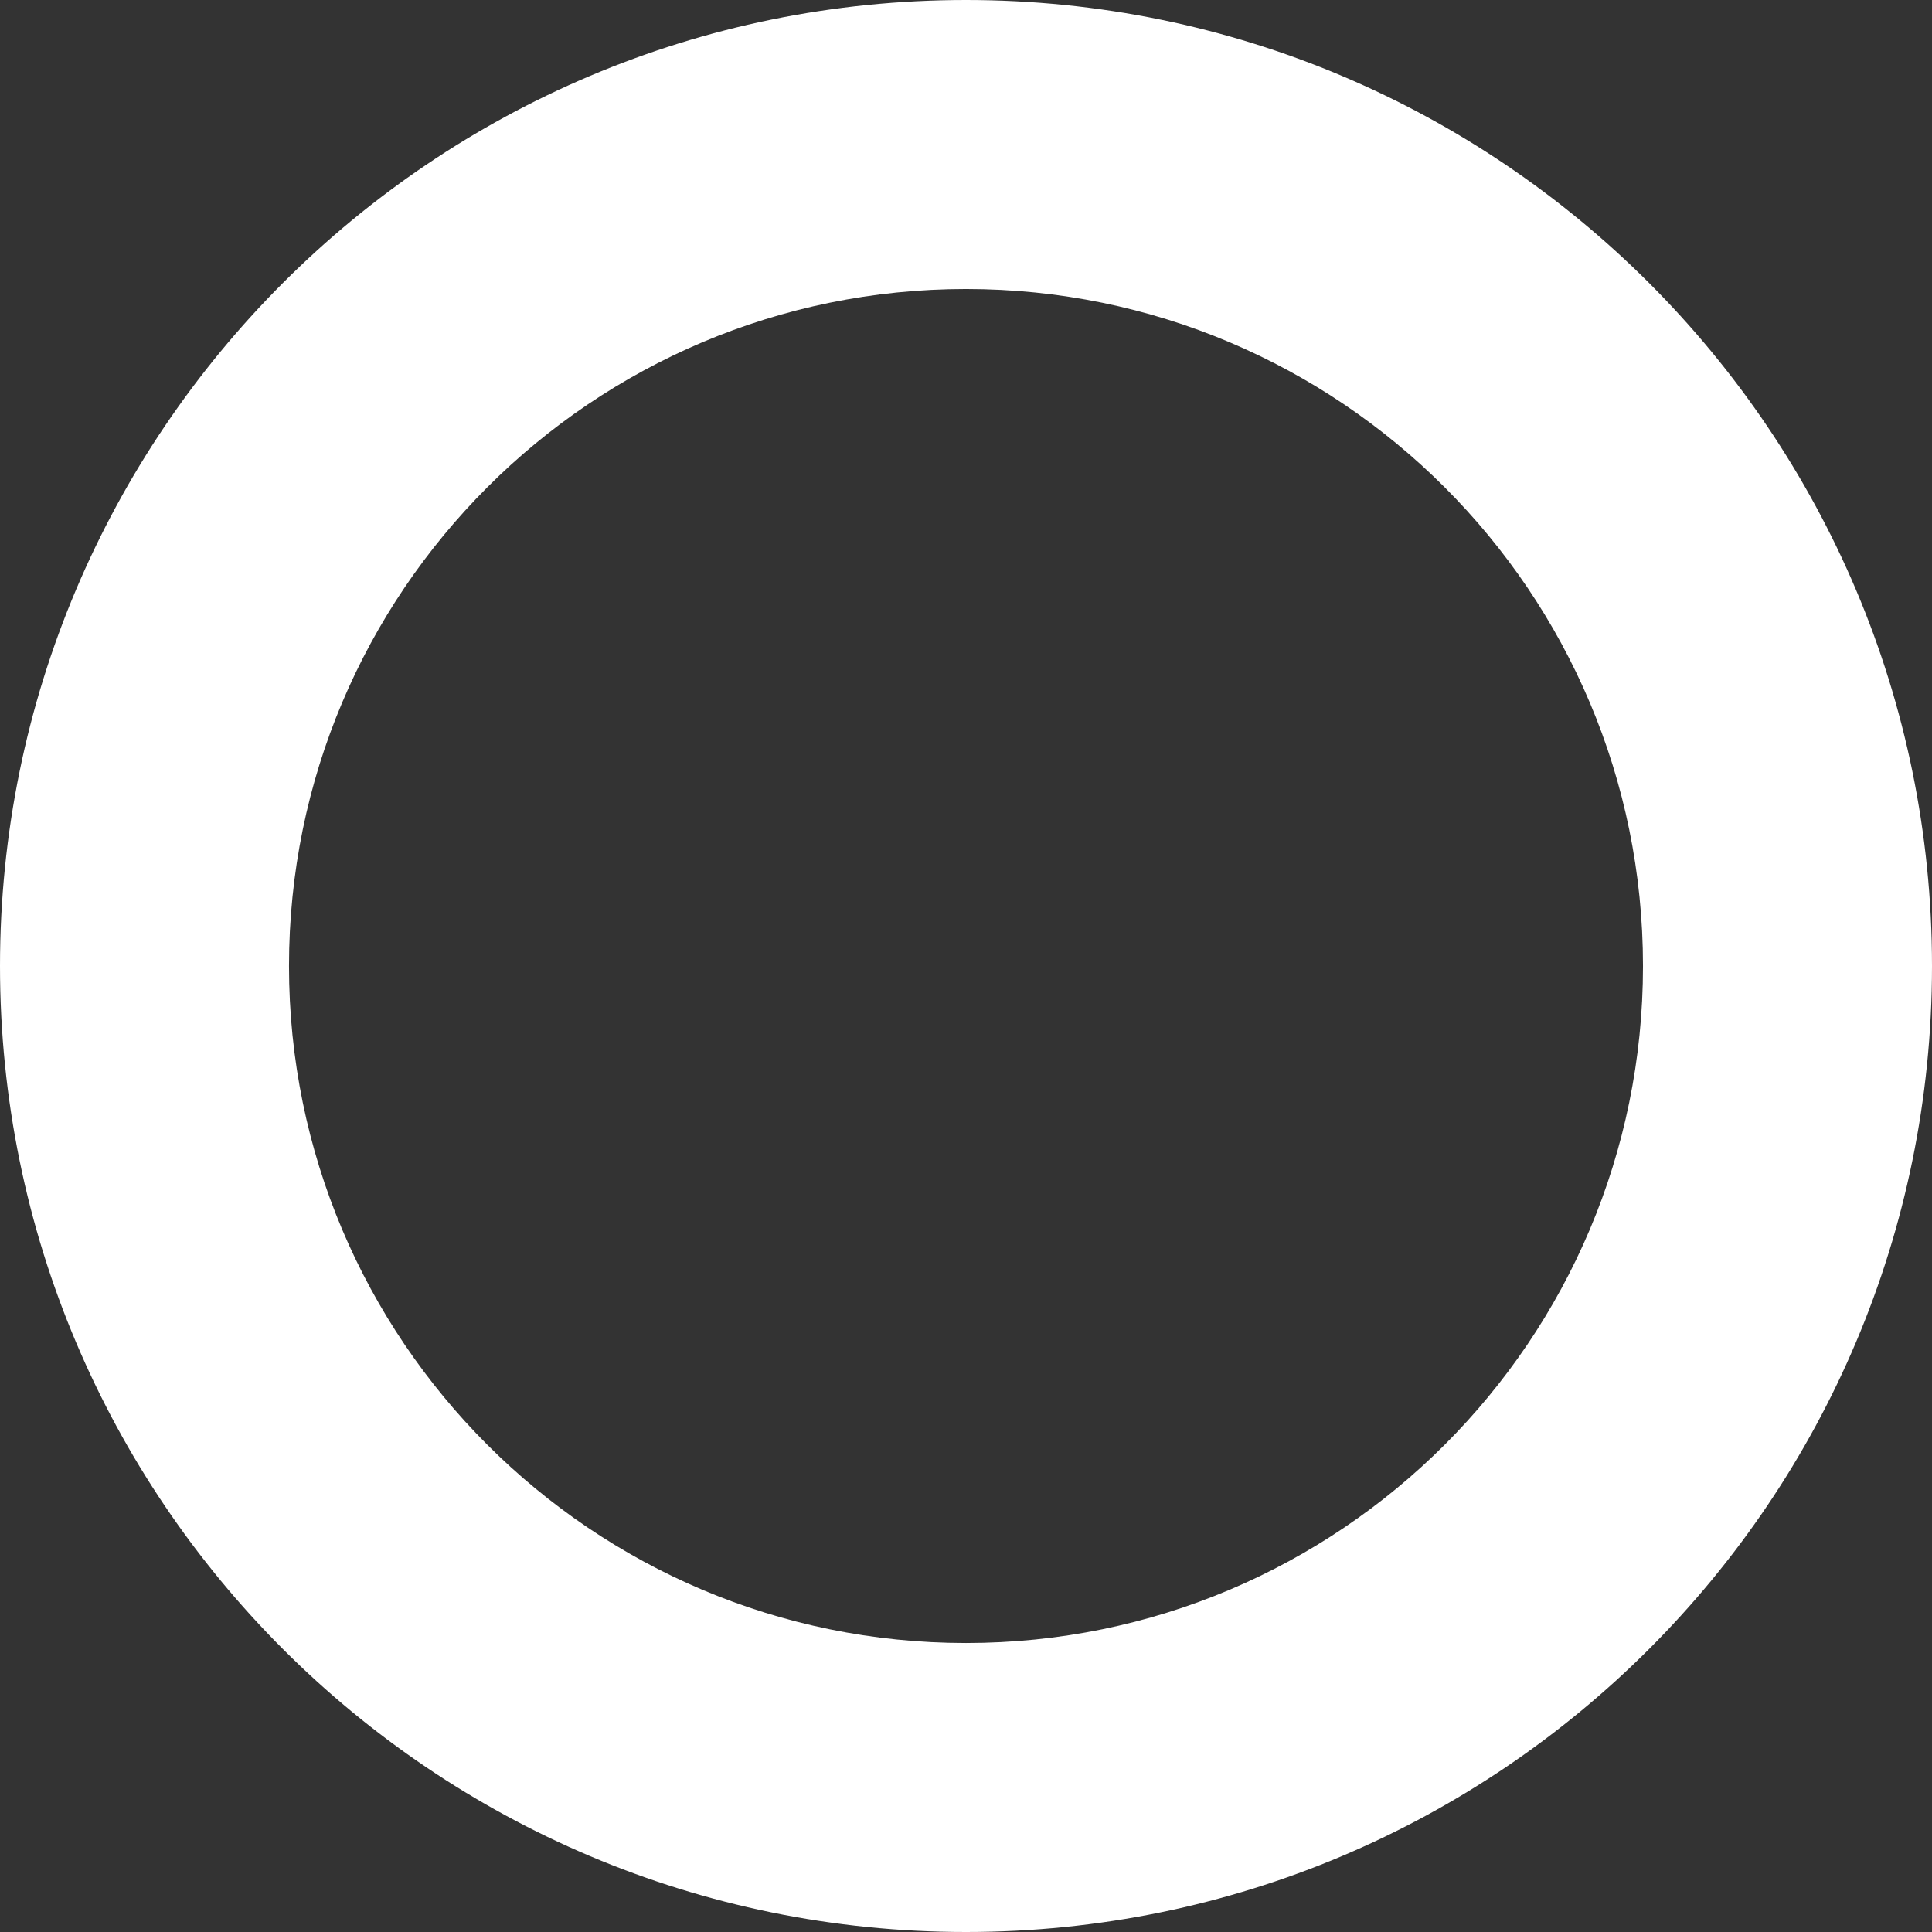 <?xml version="1.0" encoding="utf-8"?><svg version="1.1" id="Layer_1" xmlns="http://www.w3.org/2000/svg" xmlns:xlink="http://www.w3.org/1999/xlink" x="0px" y="0px" width="122.88px" height="122.88px" viewBox="0 0 122.88 122.88" enable-background="new 0 0 122.88 122.88" xml:space="preserve"><rect x="0" y="0" width="122.88" height="122.88" fill="#333333" stroke="none"/><g><path fill="#fff" fill-rule="evenodd" clip-rule="evenodd" d="M61.438,0C95.37,0,122.88,27.51,122.88,61.441S95.37,122.88,61.438,122.88 C27.509,122.88,0,95.373,0,61.441S27.509,0,61.438,0L61.438,0z M61.438,18.382c23.781,0,43.06,19.278,43.06,43.06 s-19.278,43.057-43.06,43.057c-23.779,0-43.057-19.275-43.057-43.057S37.66,18.382,61.438,18.382L61.438,18.382z"/></g></svg>